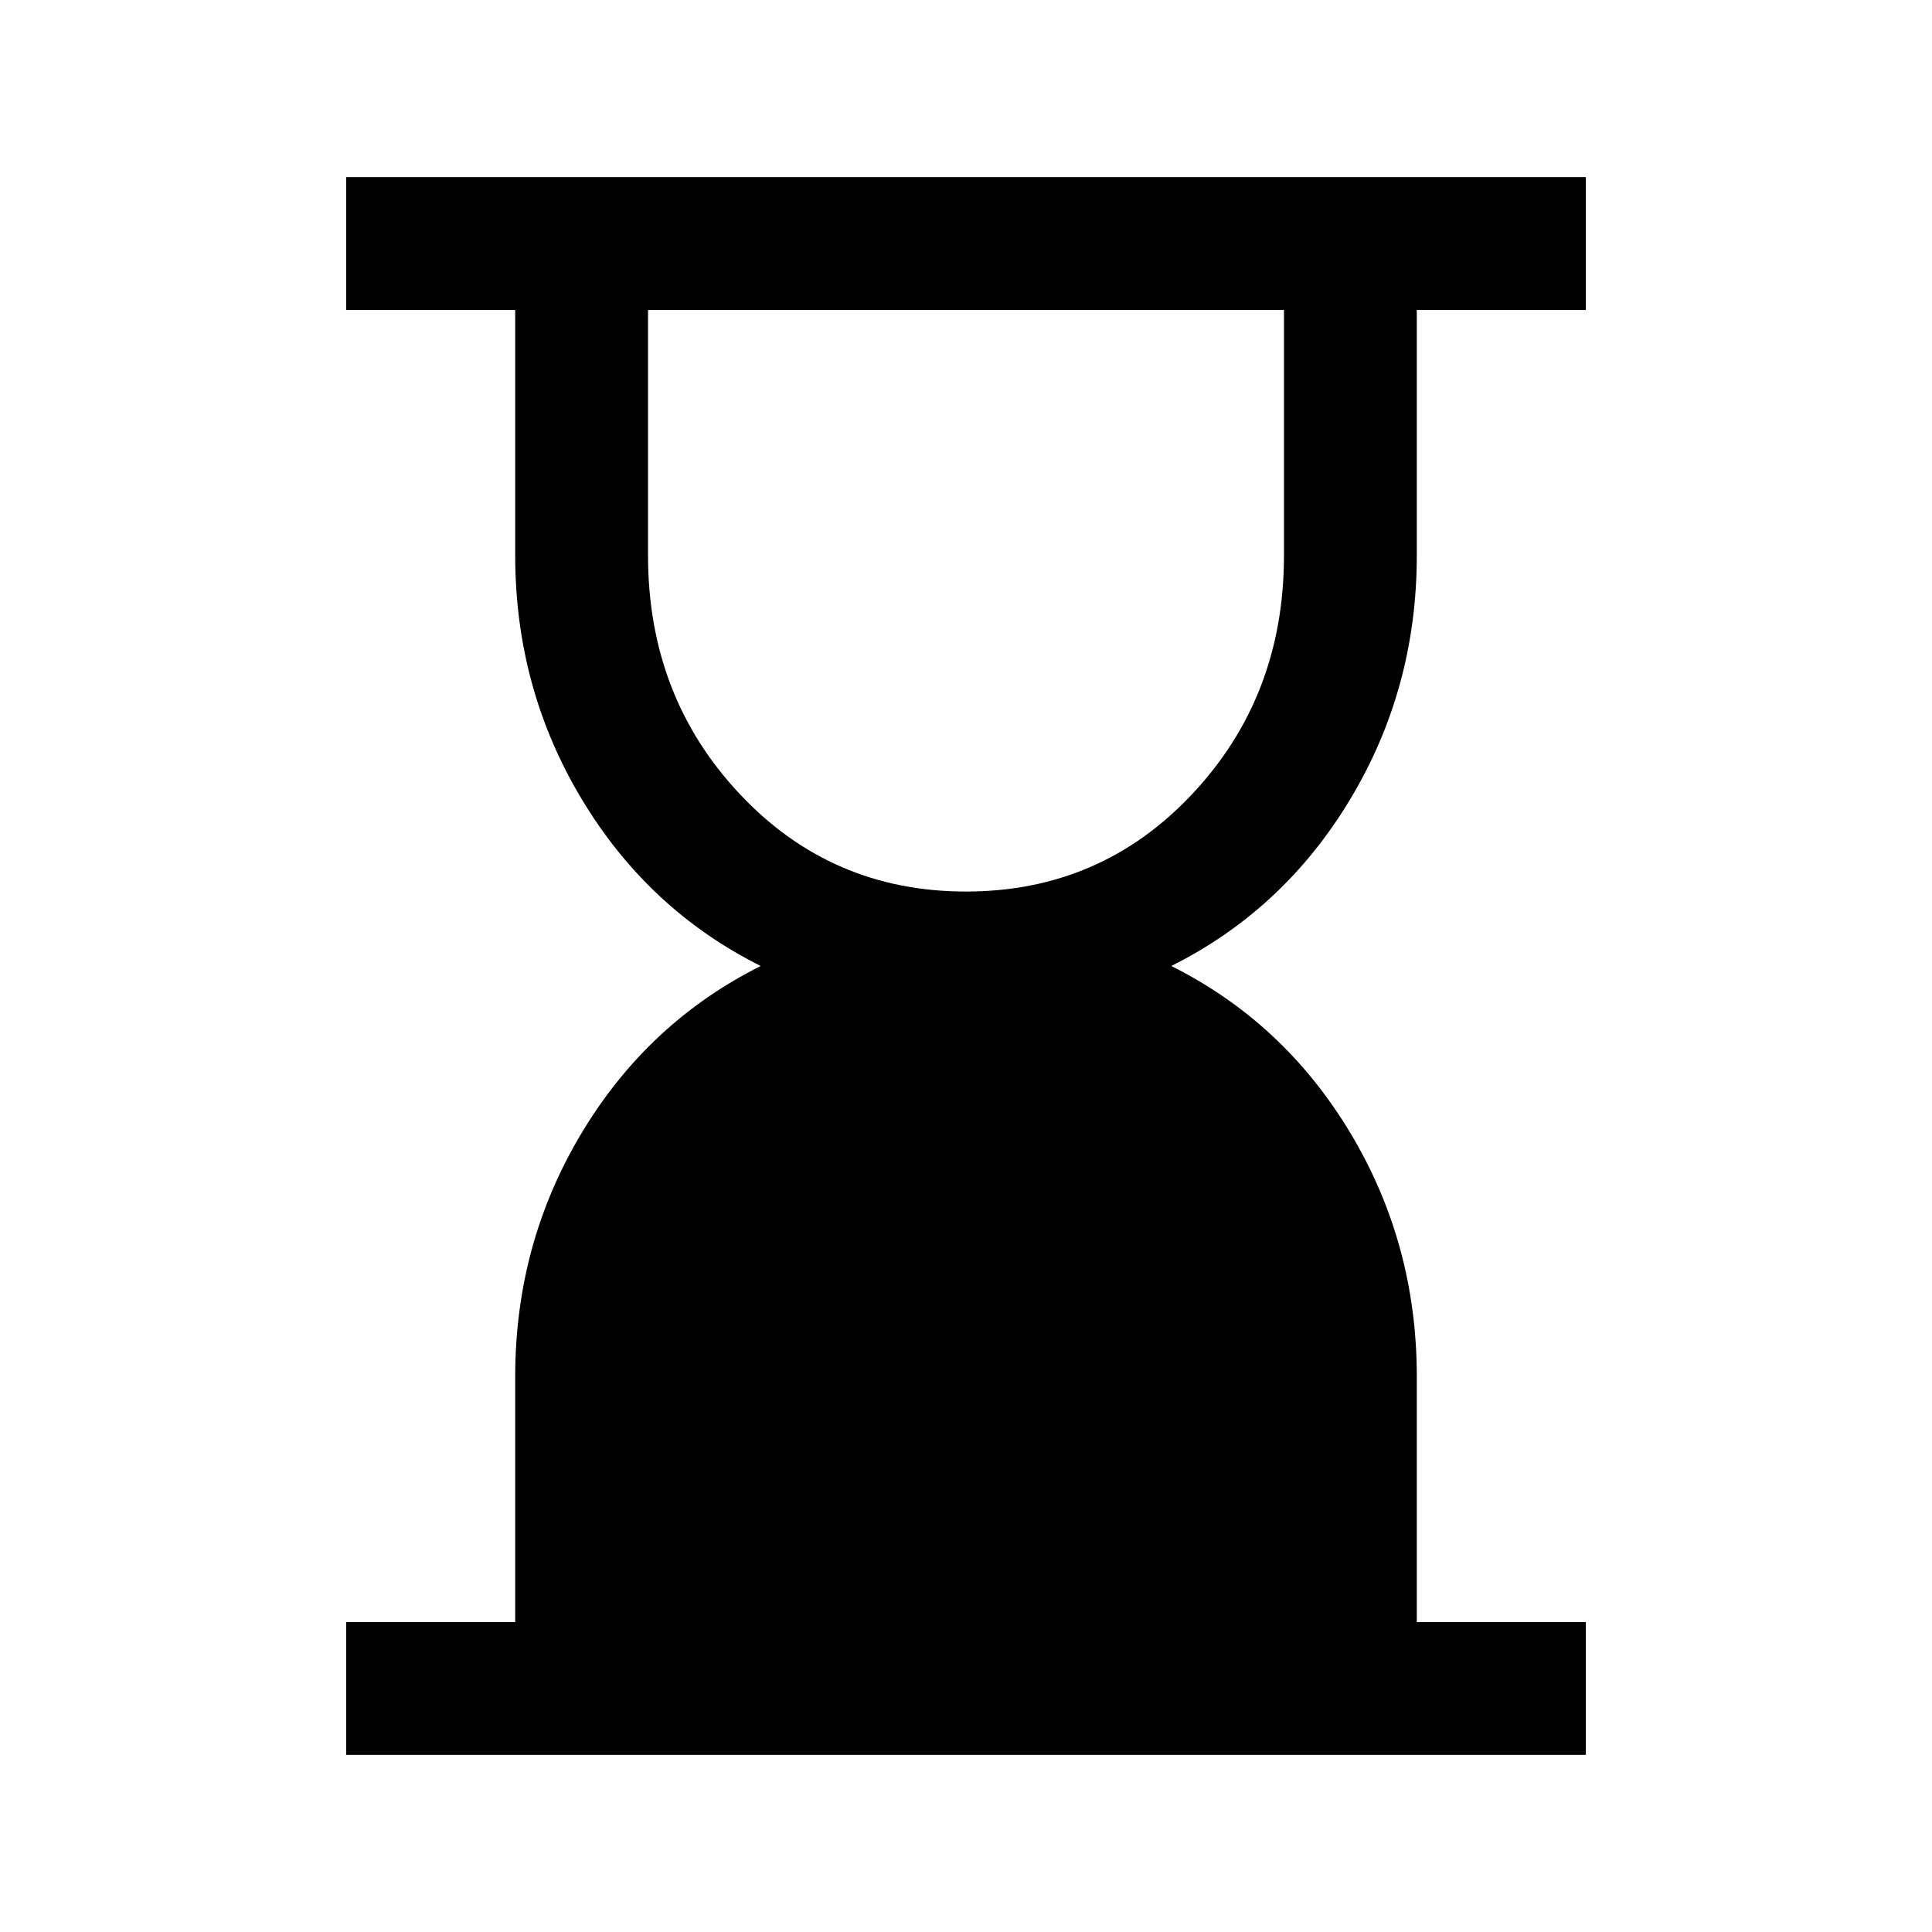 <svg xmlns="http://www.w3.org/2000/svg" height="24" width="24"><path d="M12 11.075q1.675 0 2.812-1.213Q15.95 8.65 15.95 6.9V3.85h-7.9V6.9q0 1.75 1.138 2.962 1.137 1.213 2.812 1.213ZM4.3 21.8v-1.65h2.1V17.1q0-1.65.825-3.025T9.45 12q-1.4-.7-2.225-2.075Q6.4 8.55 6.4 6.9V3.85H4.3V2.2h15.4v1.65h-2.1V6.9q0 1.65-.825 3.025T14.55 12q1.4.7 2.225 2.075.825 1.375.825 3.025v3.05h2.1v1.65Z"/></svg>